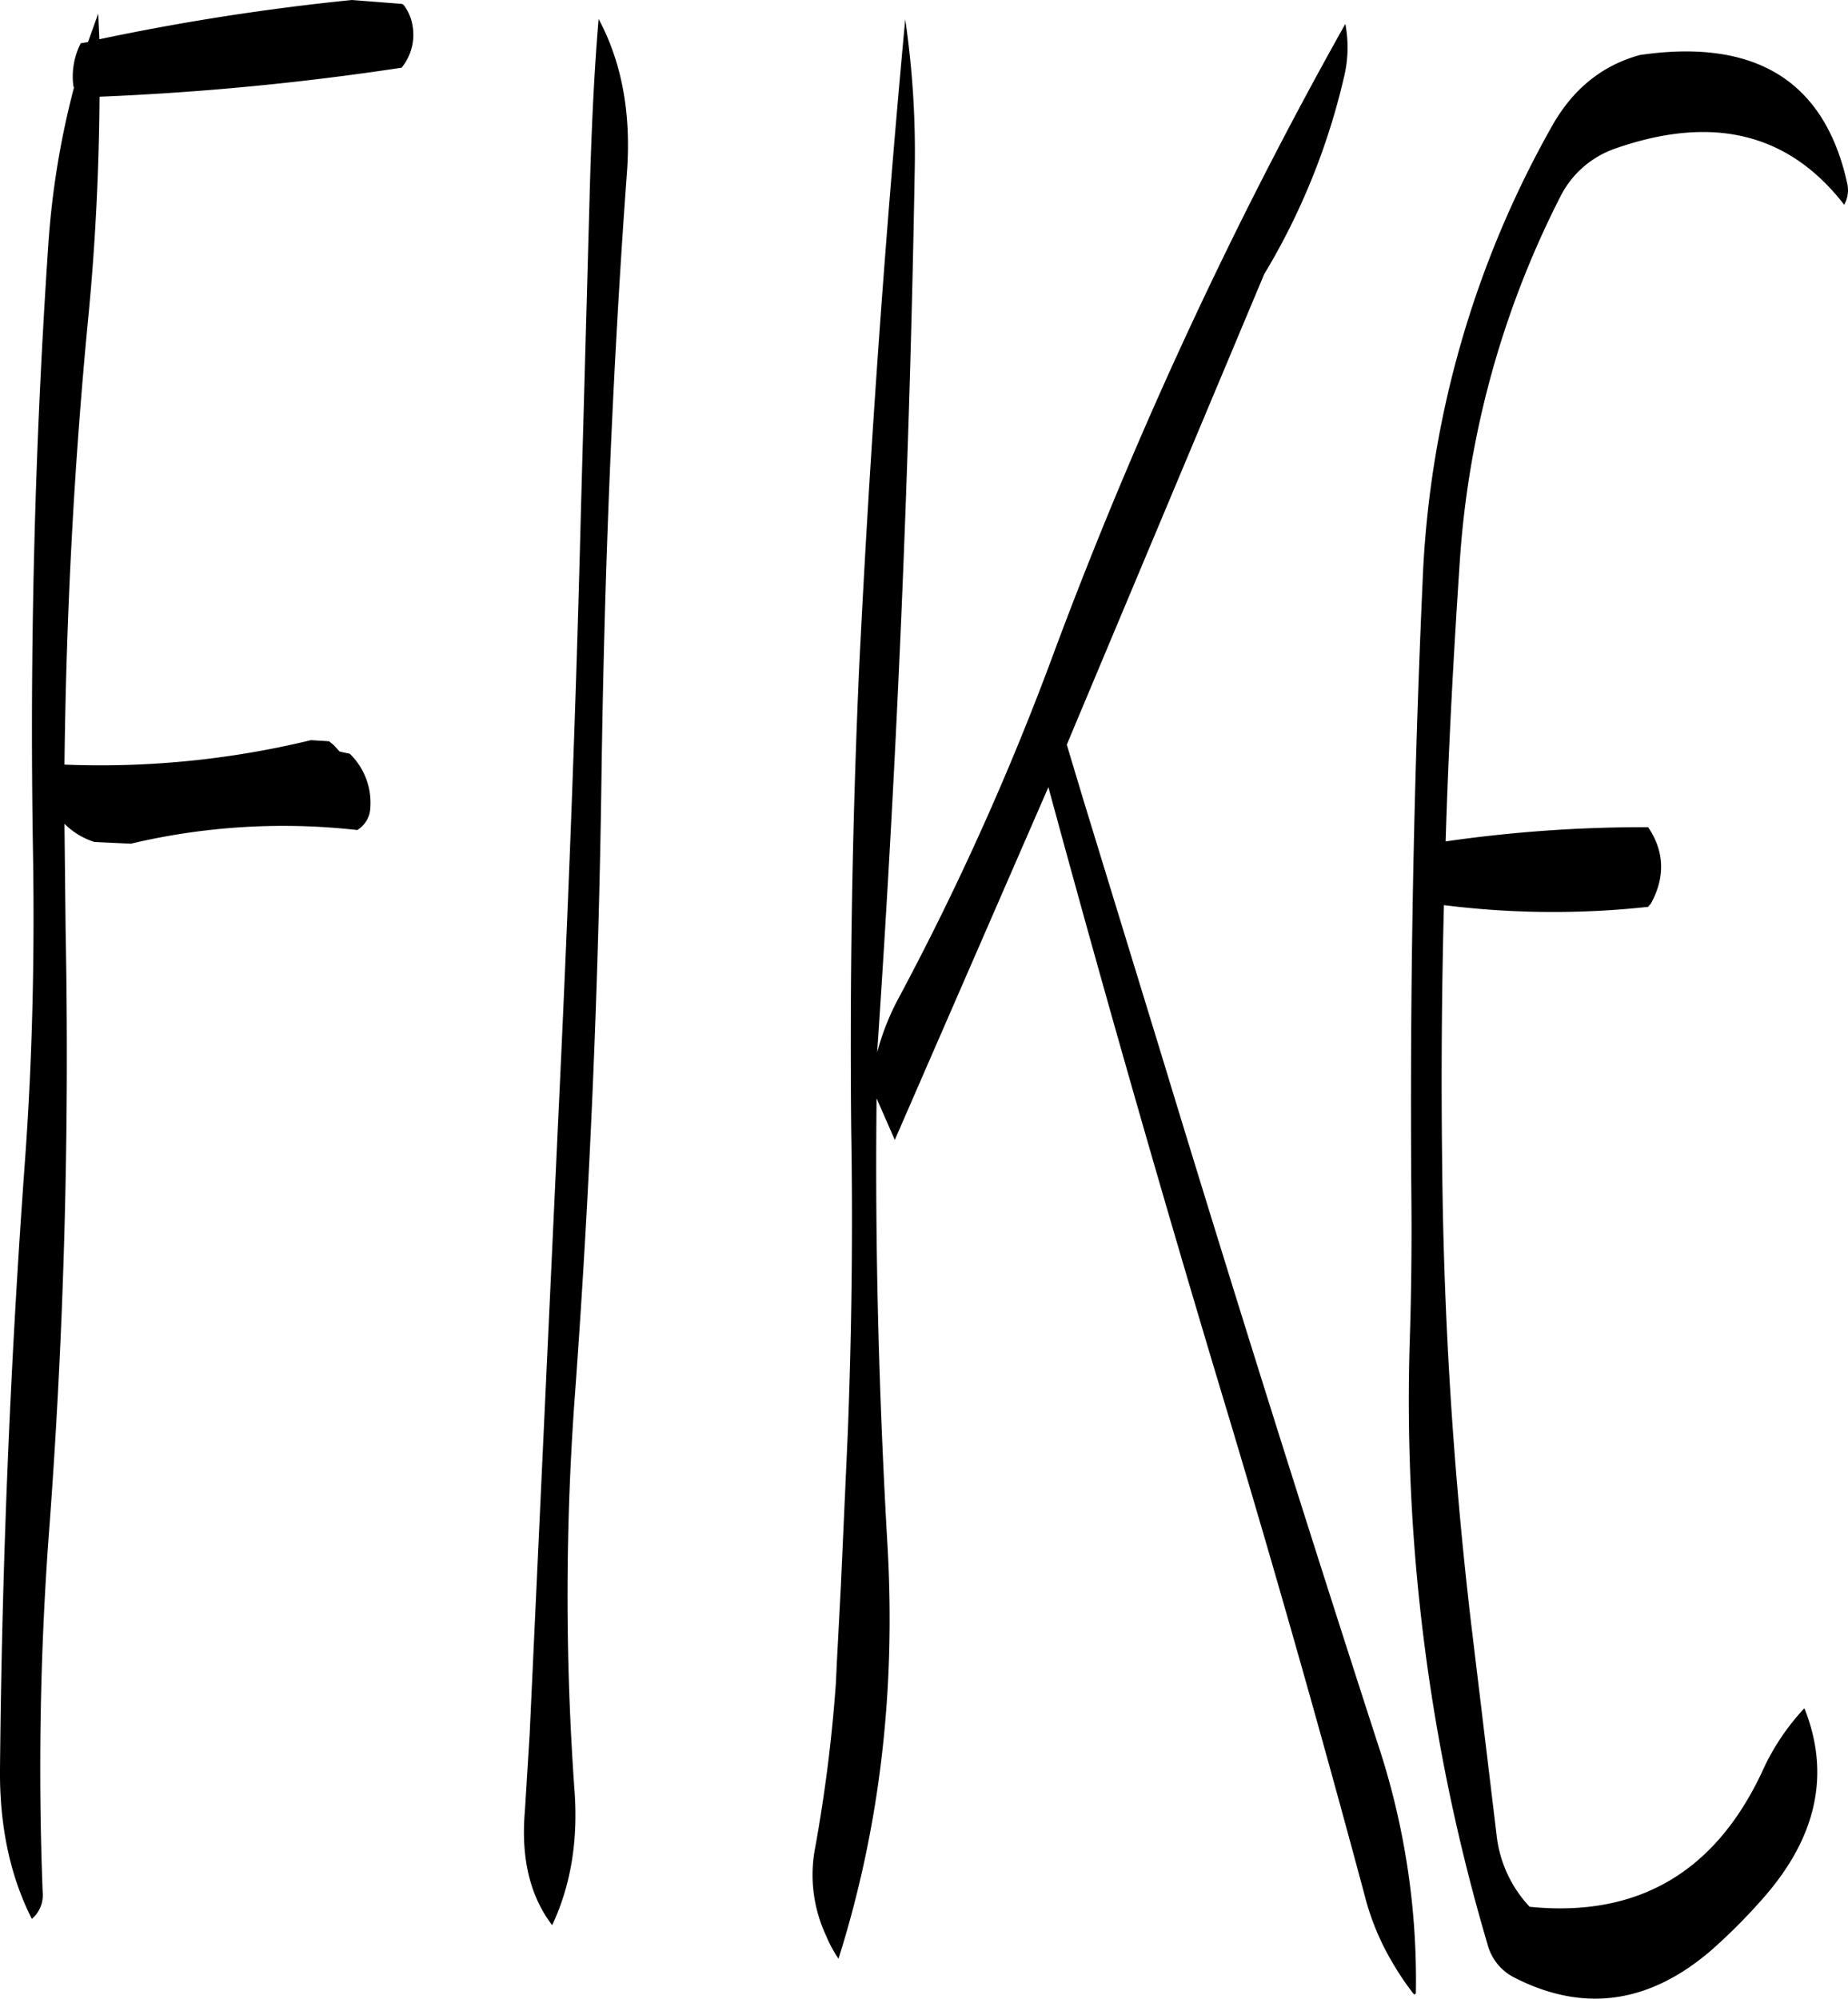 <svg id="Layer_1" data-name="Layer 1" xmlns="http://www.w3.org/2000/svg" viewBox="0 0 389.84 421.58"><defs><style>.cls-1{fill-rule:evenodd;}</style></defs><path class="cls-1" d="M88.8,92.52a15.33,15.33,0,0,0-1.56,9l.12.36a177.12,177.12,0,0,0-5.4,33q-4.32,63.72-3.24,128.4c.36,21.72-.12,43.32-1.68,64.8q-4.68,64.08-5.28,128.4c-.12,12.12,2.16,22.68,6.72,31.68a6.59,6.59,0,0,0,2.28-5.64A673.15,673.15,0,0,1,82,407.88q4.86-63.72,3.6-128.4l-.24-22.32A15.63,15.63,0,0,0,91.68,261l7.68.36a139.52,139.52,0,0,1,47.76-2.88,5.72,5.72,0,0,0,2.76-4.68,14.4,14.4,0,0,0-4.32-11.4l-2.16-.48-1.2-1.32-1-.84-3.84-.24a188.77,188.77,0,0,1-52,5.16c.36-31.56,2-63,5-94.08,1.56-16,2.28-31.56,2.4-46.8a583.34,583.34,0,0,0,63.72-6.12,11,11,0,0,0,2.28-9,9.67,9.67,0,0,0-1.68-4,.91.91,0,0,0-.84-.48L146,83.4a501.43,501.43,0,0,0-53.28,8.28l-.24-5.4-2.16,6Zm105.48,99.6c-1.08,42.84-2.76,85.56-4.8,128.16l-6,129.12-1,16.08c-.84,9.84,1.08,17.88,5.76,24Q194,477.24,193,461.76a576.9,576.9,0,0,1,.12-85.2c3.12-42.84,4.92-85.92,5.52-129s2.28-85.68,5.4-128.16c.84-12.12-1.08-22.8-6-32-1,11.76-1.56,24.48-1.92,38.16ZM412.2,114.84c20.64-7.32,36.84-3.48,48.6,11.76a6.45,6.45,0,0,0,.6-4.68Q454.2,89.7,417.72,95c-7.92,2.16-14,7.08-18.36,14.64a212.14,212.14,0,0,0-27.48,96q-2.88,64.26-2.4,129c.12,10.92,0,21.84-.36,32.52a404.74,404.74,0,0,0,16.44,126.36,10.9,10.9,0,0,0,5.64,7c14.76,7.56,28.8,5.52,42.12-6.24a123.76,123.76,0,0,0,10.44-10.56q16.92-19.26,8.64-40a48.75,48.75,0,0,0-8.88,13.32q-14.94,32-49.08,28.56a26.28,26.28,0,0,1-7-15.36l-5.4-44.88A901.07,901.07,0,0,1,376,329.88c-.24-18.6-.12-37.08.36-55.56a184.41,184.41,0,0,0,43.08.36l.6-.72c3-5.52,2.88-10.92-.6-16.08a292.32,292.32,0,0,0-42.72,3c.6-19.8,1.68-39.48,3-59.28a197.81,197.81,0,0,1,21.24-76.8A20.39,20.39,0,0,1,412.2,114.84Zm-56.64-26.4a946,946,0,0,0-61.2,131.88,581.74,581.74,0,0,1-32.88,73.32,52.29,52.29,0,0,0-4.68,11.76q6.3-92.88,7.92-186a193,193,0,0,0-2-31.92q-6.3,67.68-9.72,136.8-2.16,48.6-1.68,97.2c.36,21.36.12,42.72-.72,64.2l-1.44,31.92-.84,16-.24,5a323,323,0,0,1-4.32,34.32A30.25,30.25,0,0,0,246,491.64a27.86,27.86,0,0,0,2.64,4.92c8.76-27.72,12.12-56.88,10.32-87.48-1.8-31.32-2.64-62.64-2.28-94l3.84,8.76,32.4-74.4q18.18,67,38.28,133.56,14.94,49.86,28.44,100.2A53.58,53.58,0,0,0,365.88,498a55.1,55.1,0,0,0,4.2,6.12l.36-.24a158.09,158.09,0,0,0-8-52.56q-23.4-72.18-45.6-145.2l-16.32-53.28-3.72-12.36,41.64-99.24A143.09,143.09,0,0,0,355.2,100,26.57,26.57,0,0,0,355.56,88.44Z" transform="translate(-71.76 -83.4)"/></svg>
